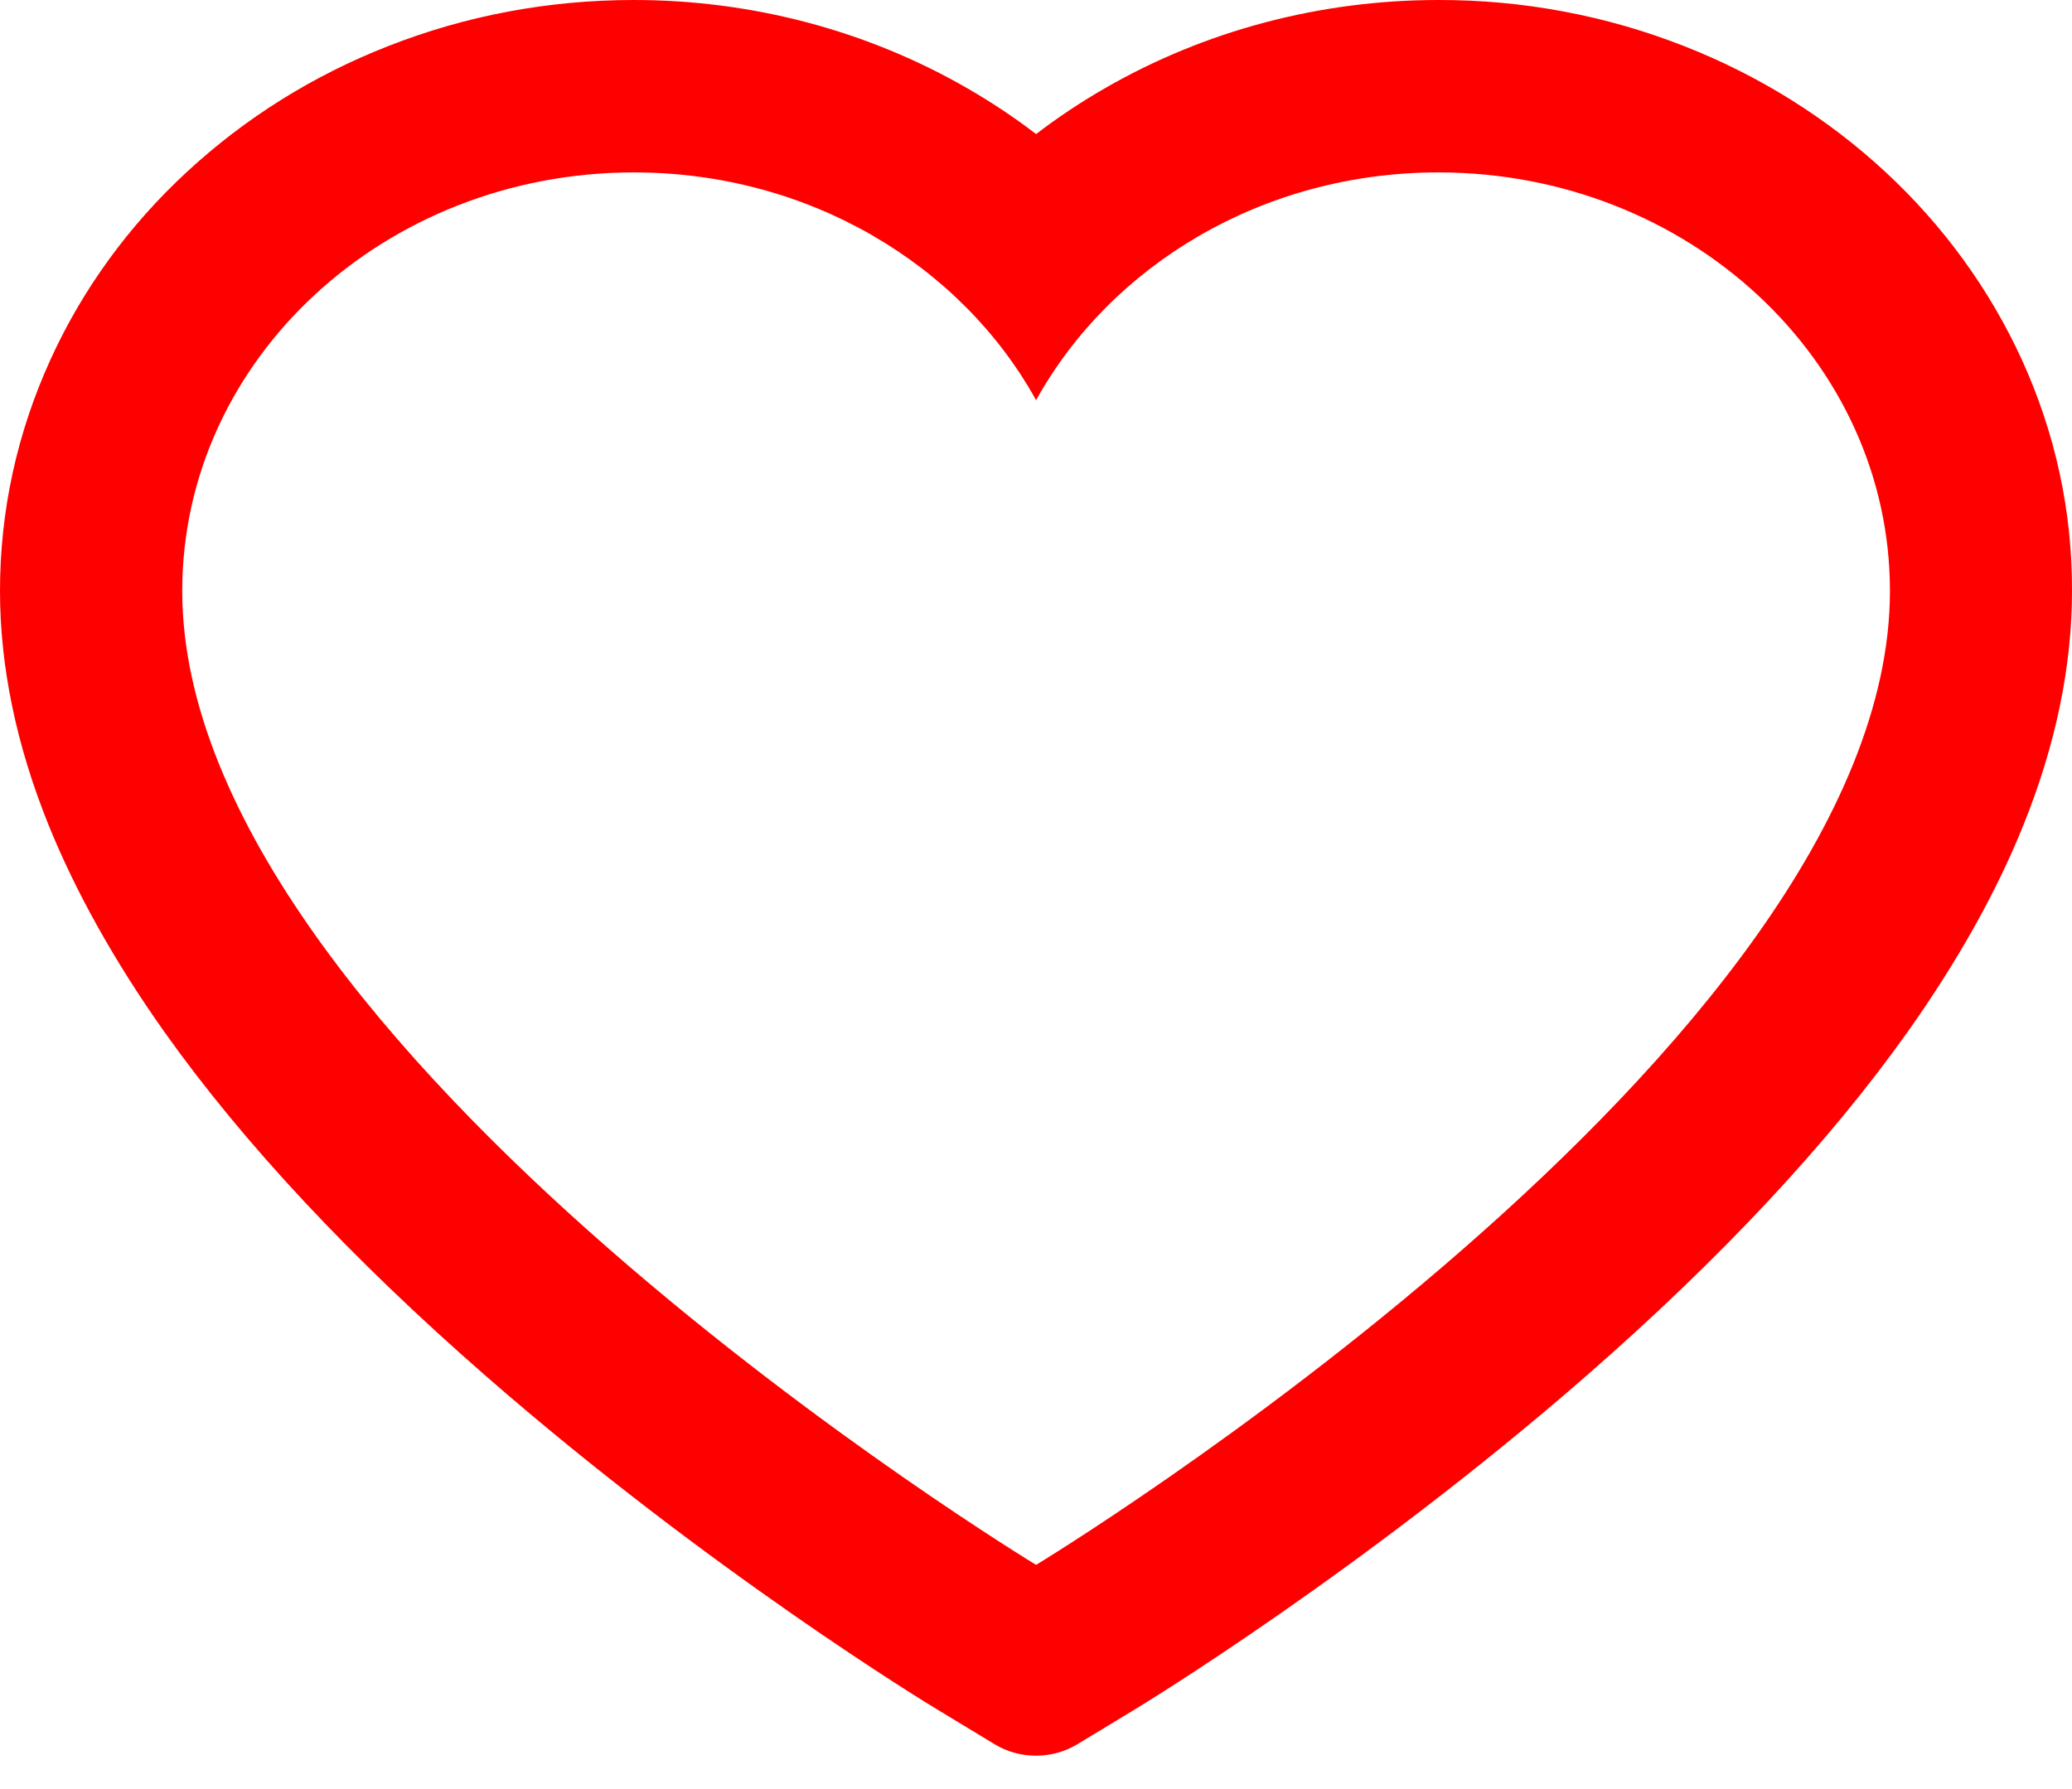 <svg width="22" height="19" viewBox="0 0 22 19" fill="none" xmlns="http://www.w3.org/2000/svg" >

<path d="M21.468 3.821C21.126 3.073 20.634 2.396 20.019 1.826C19.403 1.255 18.677 0.801 17.88 0.489C17.053 0.164 16.167 -0.002 15.272 1.69338e-05C14.016 1.69338e-05 12.791 0.325 11.727 0.94C11.472 1.087 11.23 1.248 11.001 1.424C10.772 1.248 10.53 1.087 10.275 0.94C9.211 0.325 7.986 1.69338e-05 6.731 1.69338e-05C5.827 1.69338e-05 4.951 0.164 4.123 0.489C3.323 0.802 2.603 1.253 1.984 1.826C1.368 2.395 0.875 3.073 0.535 3.821C0.181 4.599 0 5.425 0 6.276C0 7.078 0.173 7.914 0.517 8.765C0.805 9.475 1.217 10.213 1.744 10.957C2.58 12.135 3.728 13.364 5.154 14.609C7.518 16.674 9.858 18.1 9.957 18.158L10.561 18.524C10.828 18.686 11.172 18.686 11.439 18.524L12.043 18.158C12.142 18.098 14.48 16.674 16.846 14.609C18.272 13.364 19.42 12.135 20.256 10.957C20.783 10.213 21.198 9.475 21.483 8.765C21.827 7.914 22 7.078 22 6.276C22.003 5.425 21.822 4.599 21.468 3.821ZM11.001 16.619C11.001 16.619 1.935 11.123 1.935 6.276C1.935 3.821 4.082 1.831 6.731 1.831C8.592 1.831 10.207 2.814 11.001 4.25C11.796 2.814 13.41 1.831 15.272 1.831C17.92 1.831 20.067 3.821 20.067 6.276C20.067 11.123 11.001 16.619 11.001 16.619Z" fill="red"/>

</svg>

